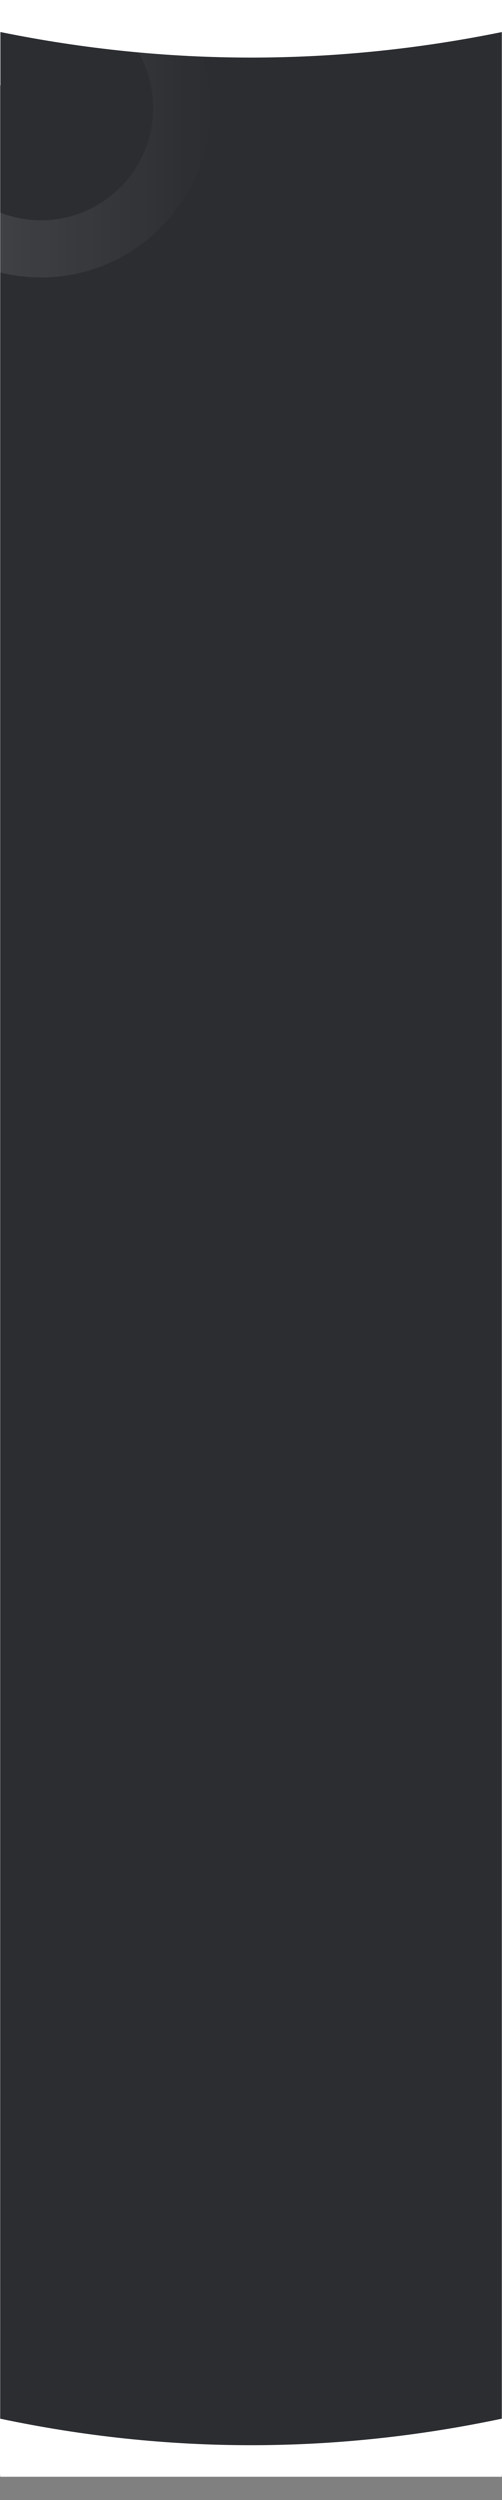 <svg width="377" height="1874" viewBox="0 0 377 1874" fill="none" xmlns="http://www.w3.org/2000/svg">
<rect x="0" y="0" width="377" height="1874" fill="#808080" stroke="none"/>
<rect width="377" height="1855" fill="white"/>
<mask id="mask0_4365_48363" style="mask-type:alpha" maskUnits="userSpaceOnUse" x="0" y="0" width="377" height="1874">
<rect width="377" height="1874" fill="white"/>
</mask>
<g mask="url(#mask0_4365_48363)">
<path fill-rule="evenodd" clip-rule="evenodd" d="M377 65.919H0.275V24C63.063 36.776 125.85 43.163 188.637 43.163C251.425 43.163 314.212 36.776 377 24V65.919Z" fill="#2B2D31"/>
<rect y="64" width="377" height="1791" fill="#2B2D31"/>
<path fill-rule="evenodd" clip-rule="evenodd" d="M377 1856.57H0V1813C62.833 1826.28 125.667 1832.92 188.5 1832.92C251.333 1832.92 314.167 1826.28 377 1813V1856.57Z" fill="white"/>
<path opacity="0.15" fill-rule="evenodd" clip-rule="evenodd" d="M30.785 207.979C100.943 207.979 157.817 151.099 157.817 80.933C157.817 10.767 100.943 -46.113 30.785 -46.113C-39.374 -46.113 -96.248 10.767 -96.248 80.933C-96.248 151.099 -39.374 207.979 30.785 207.979ZM30.784 165.131C-15.712 165.131 -53.404 127.434 -53.404 80.933C-53.404 34.432 -15.712 -3.265 30.784 -3.265C77.28 -3.265 114.973 34.432 114.973 80.933C114.973 127.434 77.28 165.131 30.784 165.131Z" fill="url(#paint0_linear_4365_48363)"/>
</g>
<defs>
<linearGradient id="paint0_linear_4365_48363" x1="157.817" y1="-45.775" x2="-95.571" y2="-45.775" gradientUnits="userSpaceOnUse">
<stop stop-color="white" stop-opacity="0.01"/>
<stop offset="1" stop-color="white"/>
</linearGradient>
</defs>
</svg>
